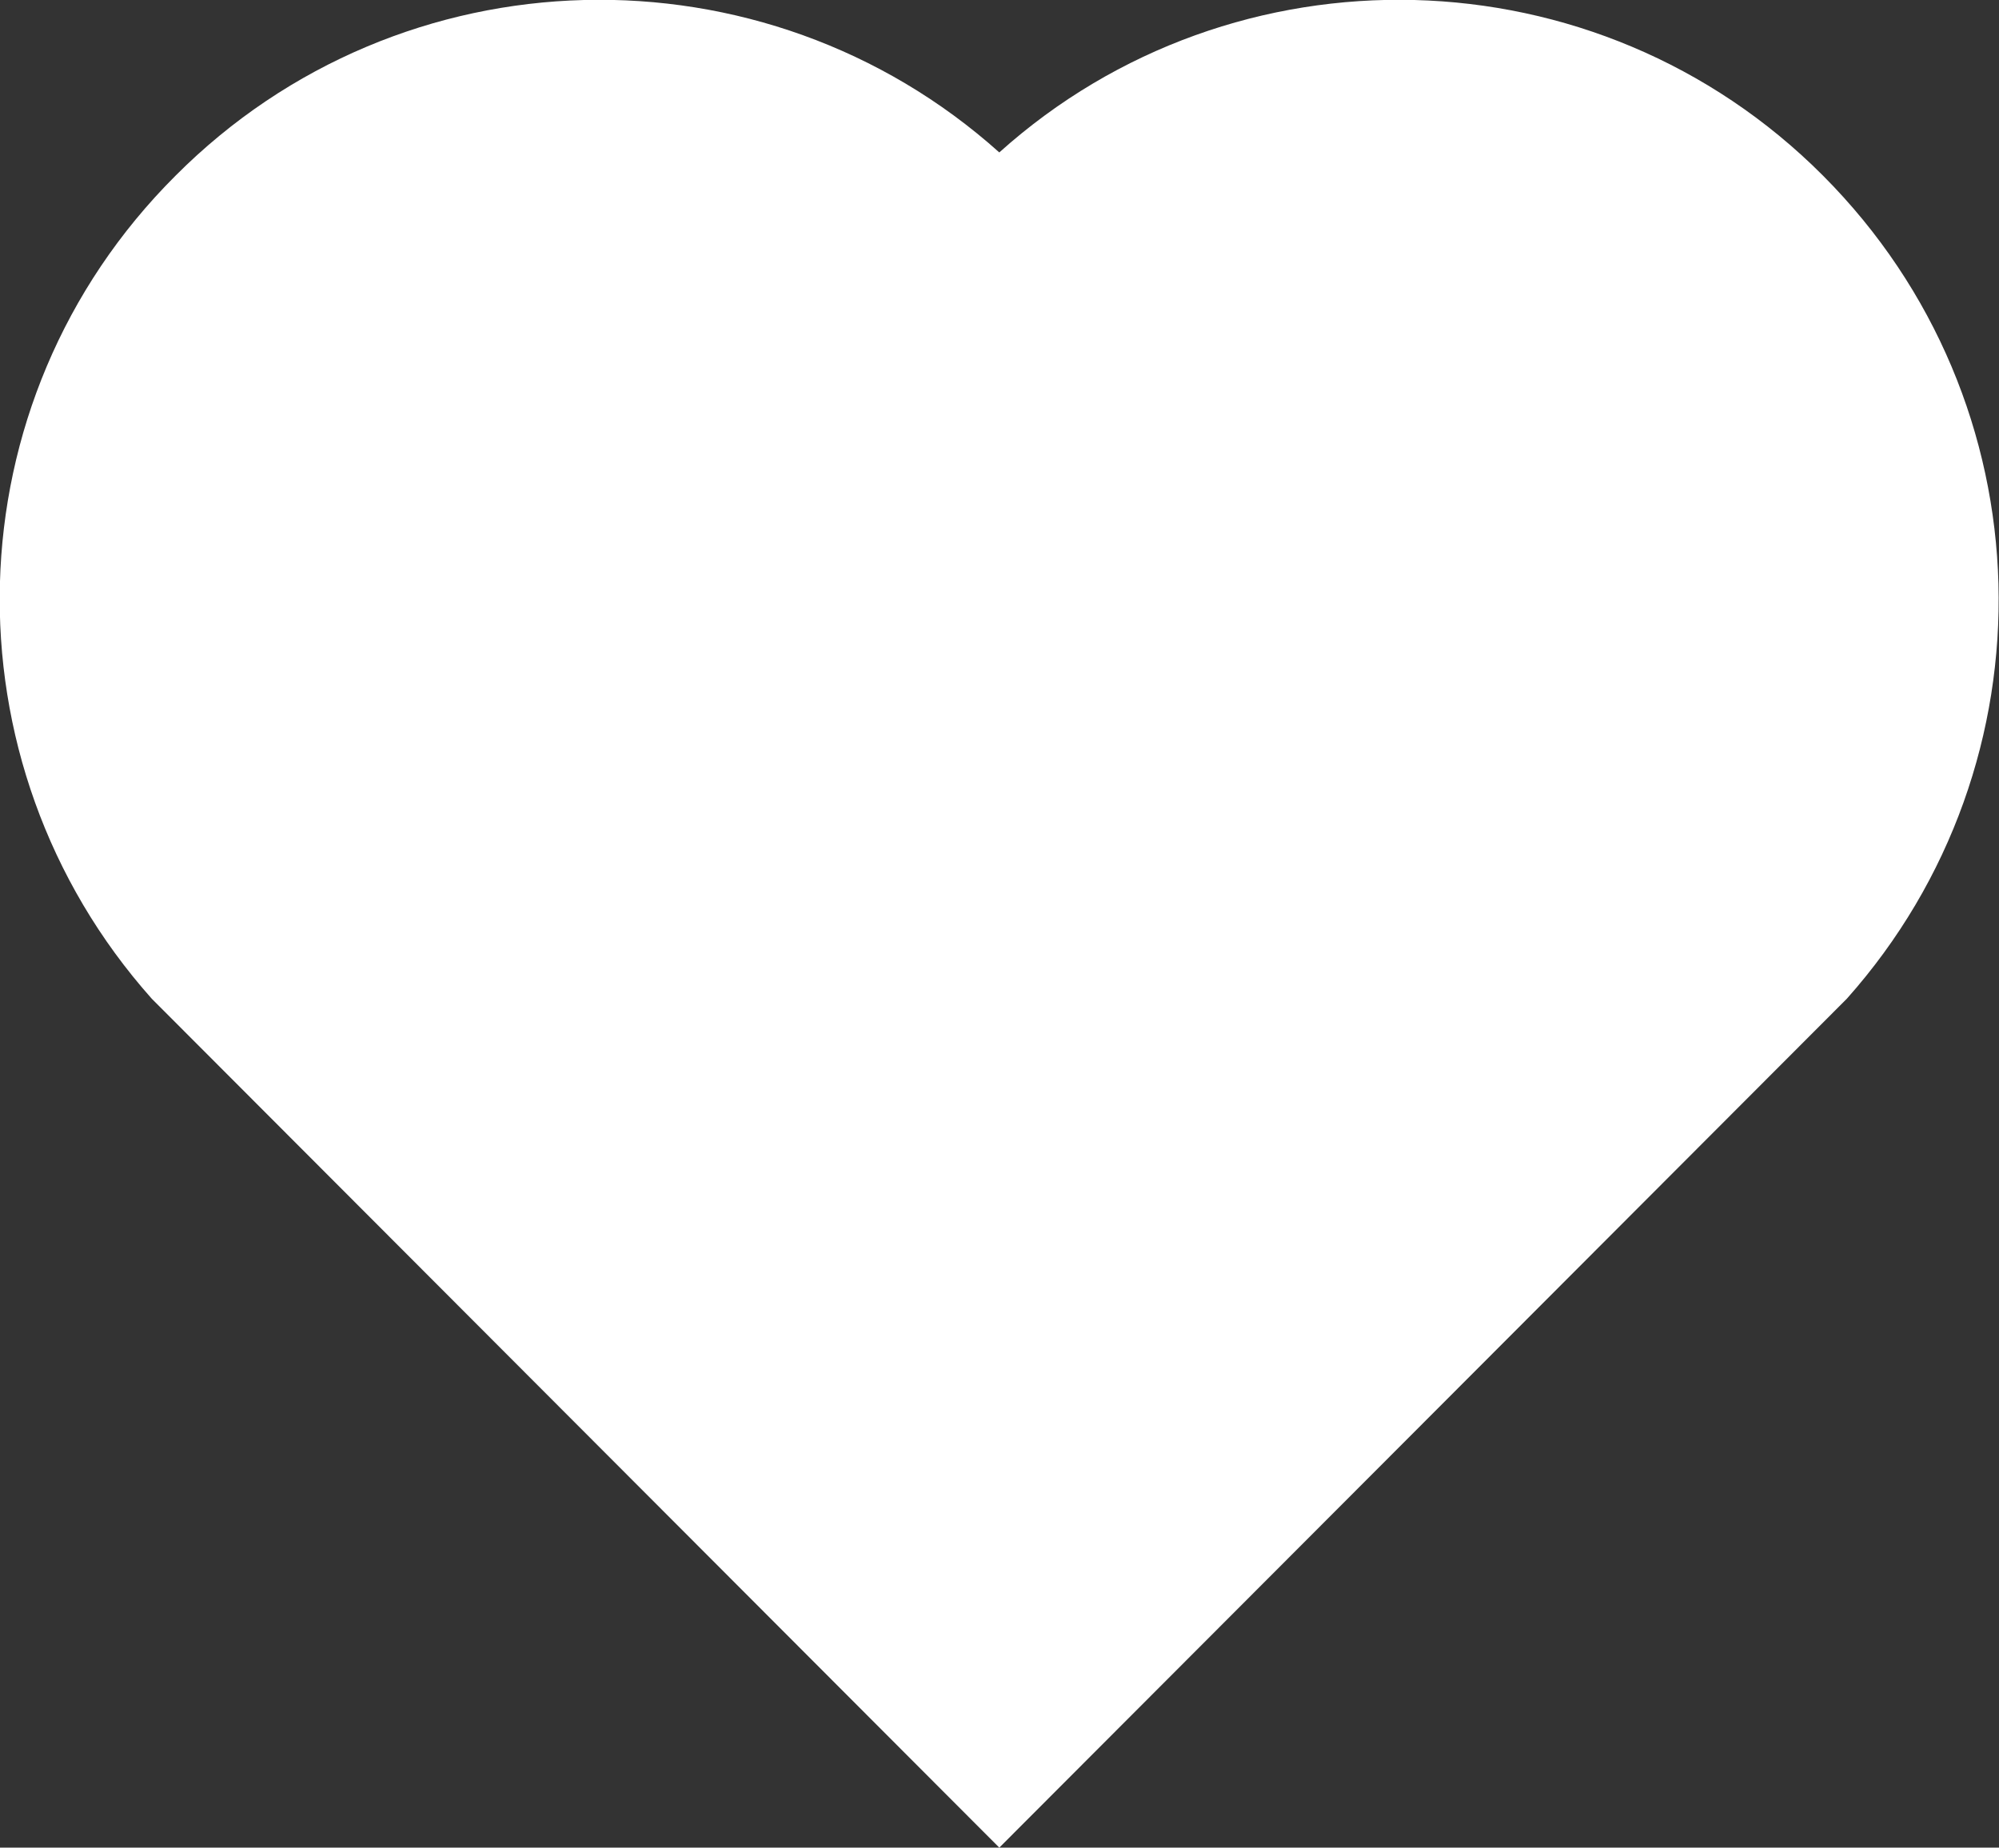 <svg width="30.166" height="27.88" viewBox="0 0 30.166 27.88" fill="none" xmlns="http://www.w3.org/2000/svg" xmlns:xlink="http://www.w3.org/1999/xlink">
	<rect x="0" y="0" width="30.166" height="27.88" fill="#333333" stroke="none"/>
	<desc>
			Created with Pixso.
	</desc>
	<defs/>
	<path id="favorites-Icon" d="M15.08 2.3C18.62 -0.88 24.1 -0.77 27.51 2.65C30.92 6.07 31.04 11.51 27.87 15.07L15.08 27.88L2.29 15.07C-0.88 11.51 -0.77 6.06 2.65 2.65C6.06 -0.77 11.53 -0.88 15.08 2.3Z" fill="#FFFFFF" fill-opacity="1" fill-rule="nonzero"/>
</svg>
